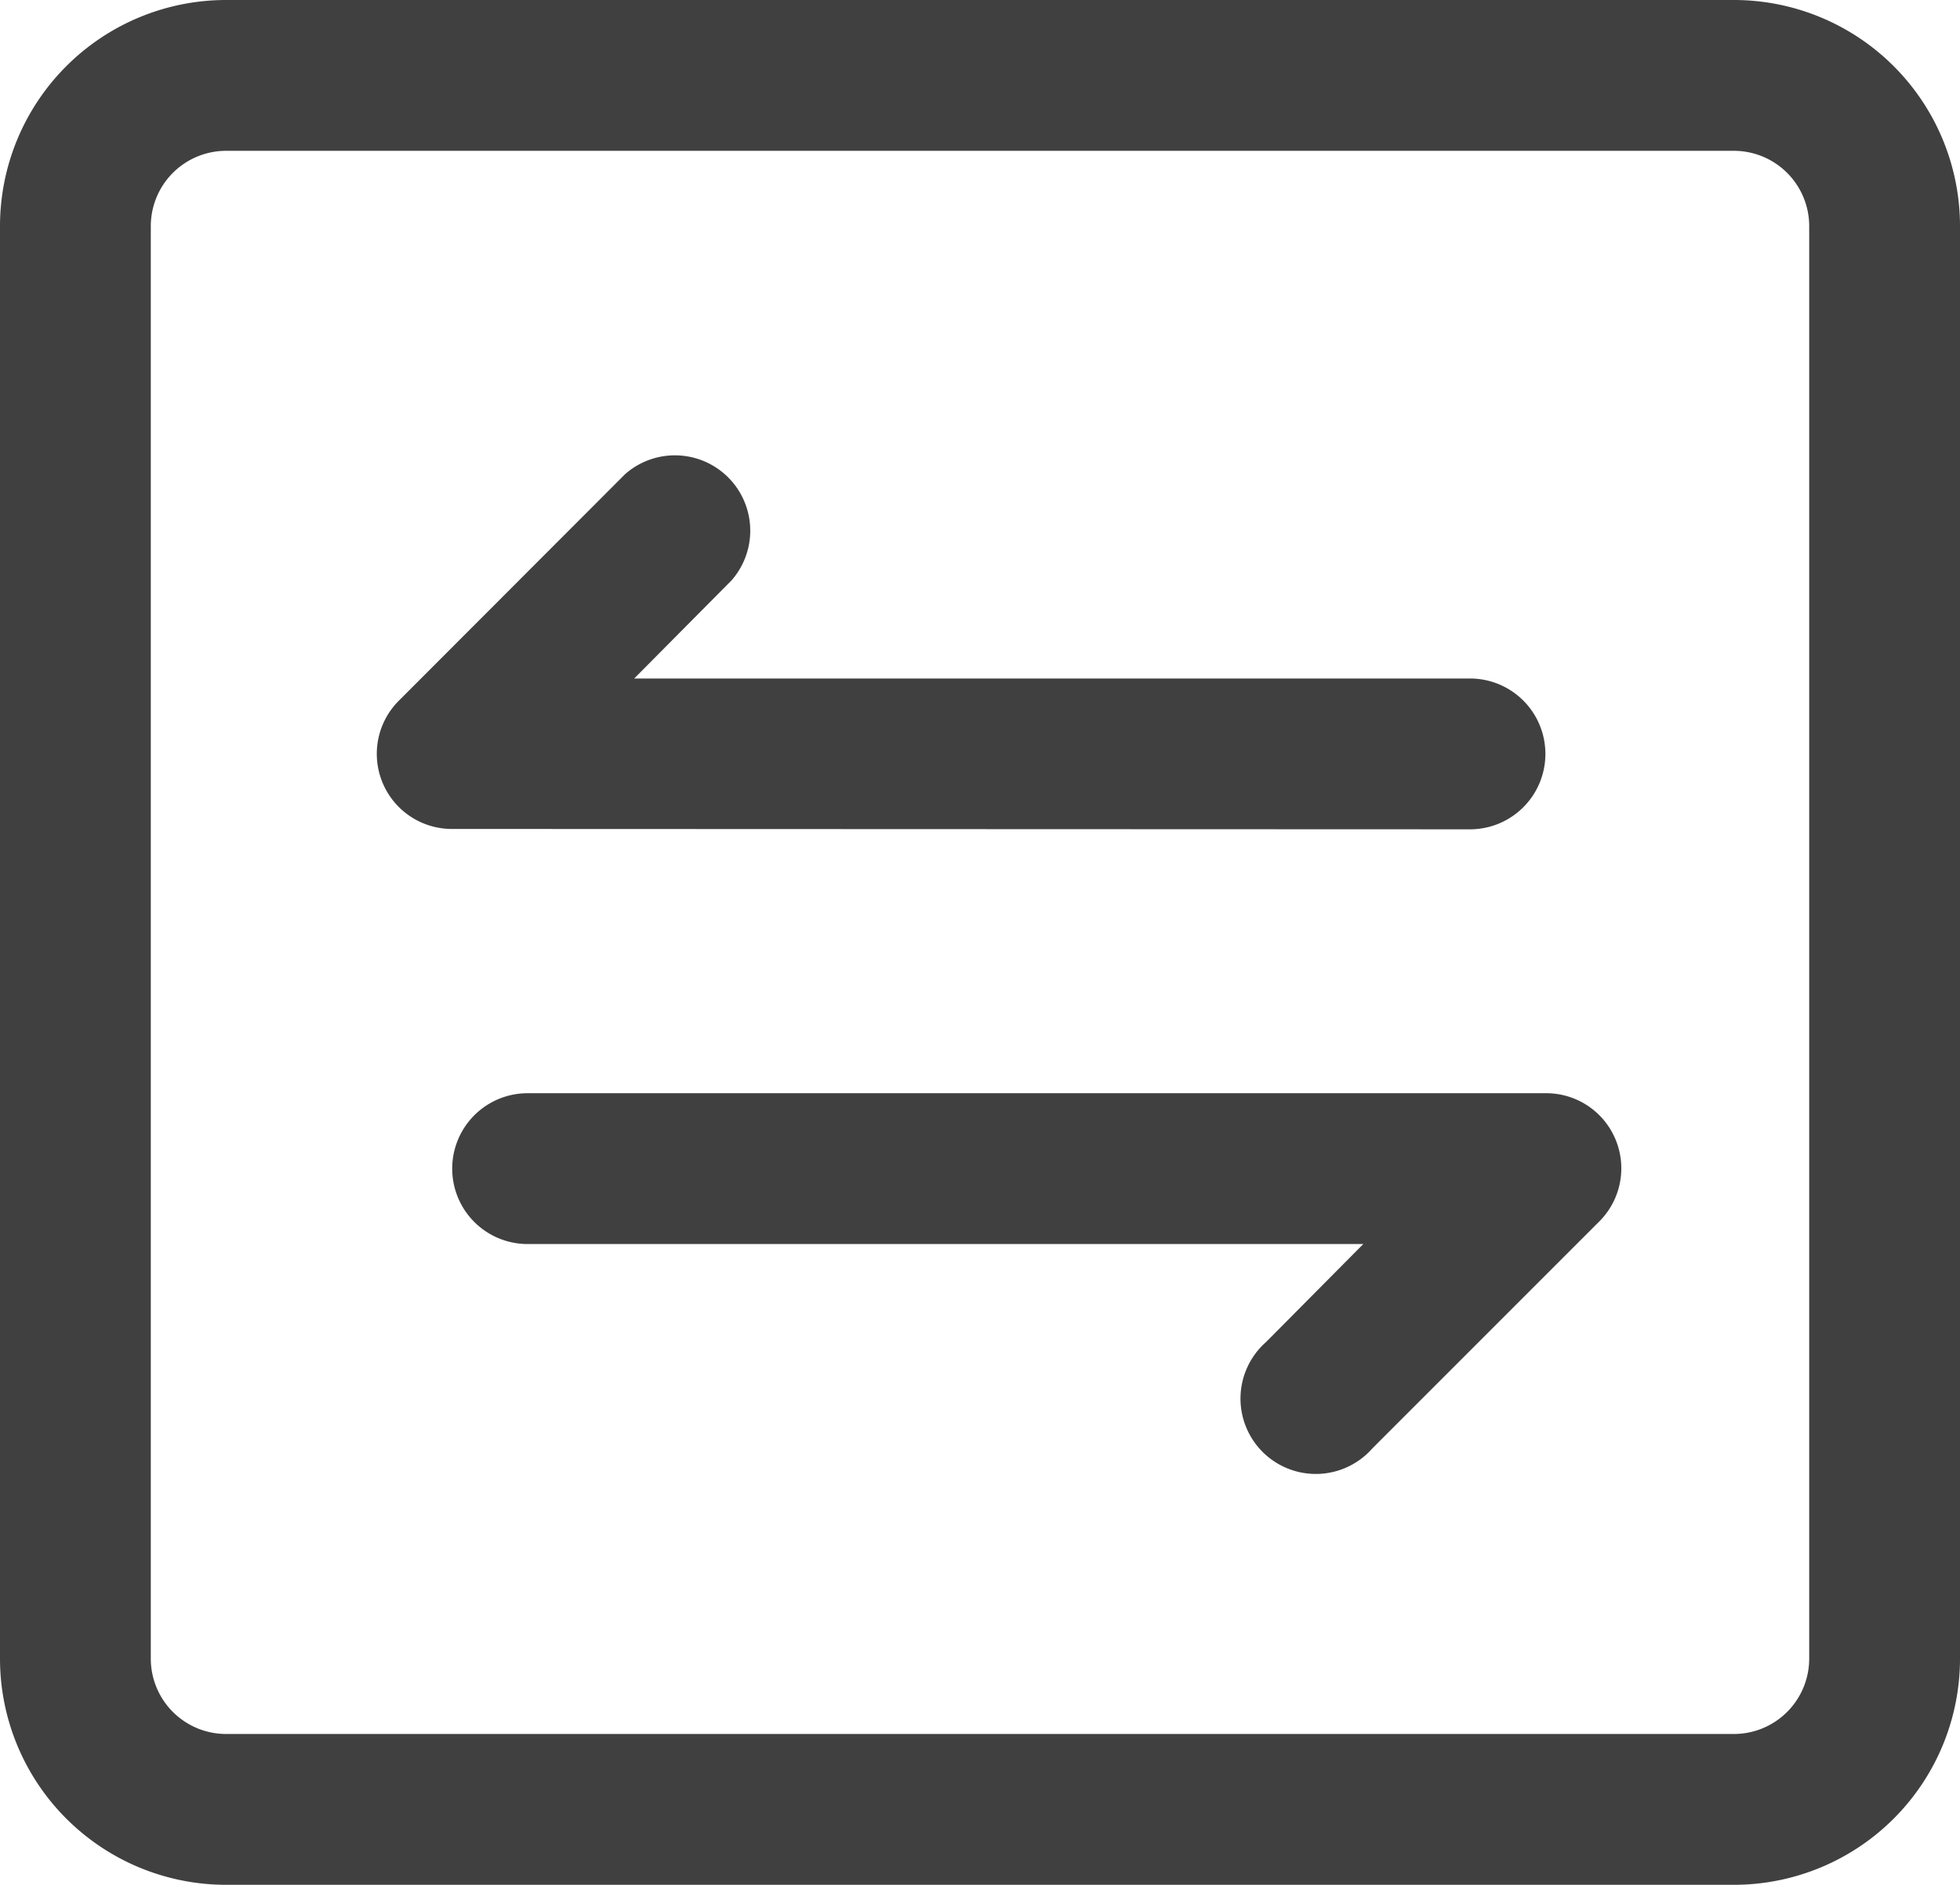 <svg xmlns="http://www.w3.org/2000/svg" width="16" height="15.385" viewBox="0 0 16 15.385">
  <g id="_4177548_ecommerce_shop_transaction_icon" data-name="4177548_ecommerce_shop_transaction_icon" transform="translate(-6 -7)">
    <path id="Trazado_3251" data-name="Trazado 3251" d="M20.154,7H7.846A1.846,1.846,0,0,0,6,8.846V20.538a1.846,1.846,0,0,0,1.846,1.846H20.154A1.846,1.846,0,0,0,22,20.538V8.846A1.846,1.846,0,0,0,20.154,7Zm.615,13.538a.615.615,0,0,1-.615.615H7.846a.615.615,0,0,1-.615-.615V8.846a.615.615,0,0,1,.615-.615H20.154a.615.615,0,0,1,.615.615Z" fill="#404041"/>
    <path id="Trazado_3252" data-name="Trazado 3252" d="M24.923,22.152a.615.615,0,0,0,0-1.231H18.1l.794-.8a.615.615,0,0,0-.868-.868L16.181,21.1a.613.613,0,0,0,.434,1.049Z" transform="translate(-6.923 -8.383)" fill="#404041"/>
    <path id="Trazado_3253" data-name="Trazado 3253" d="M26.923,36H18.615a.615.615,0,1,0,0,1.231h6.822l-.794.8a.615.615,0,1,0,.868.868l1.846-1.846A.613.613,0,0,0,26.923,36Z" transform="translate(-8.308 -20.077)" fill="#404041"/>
  </g>
</svg>
